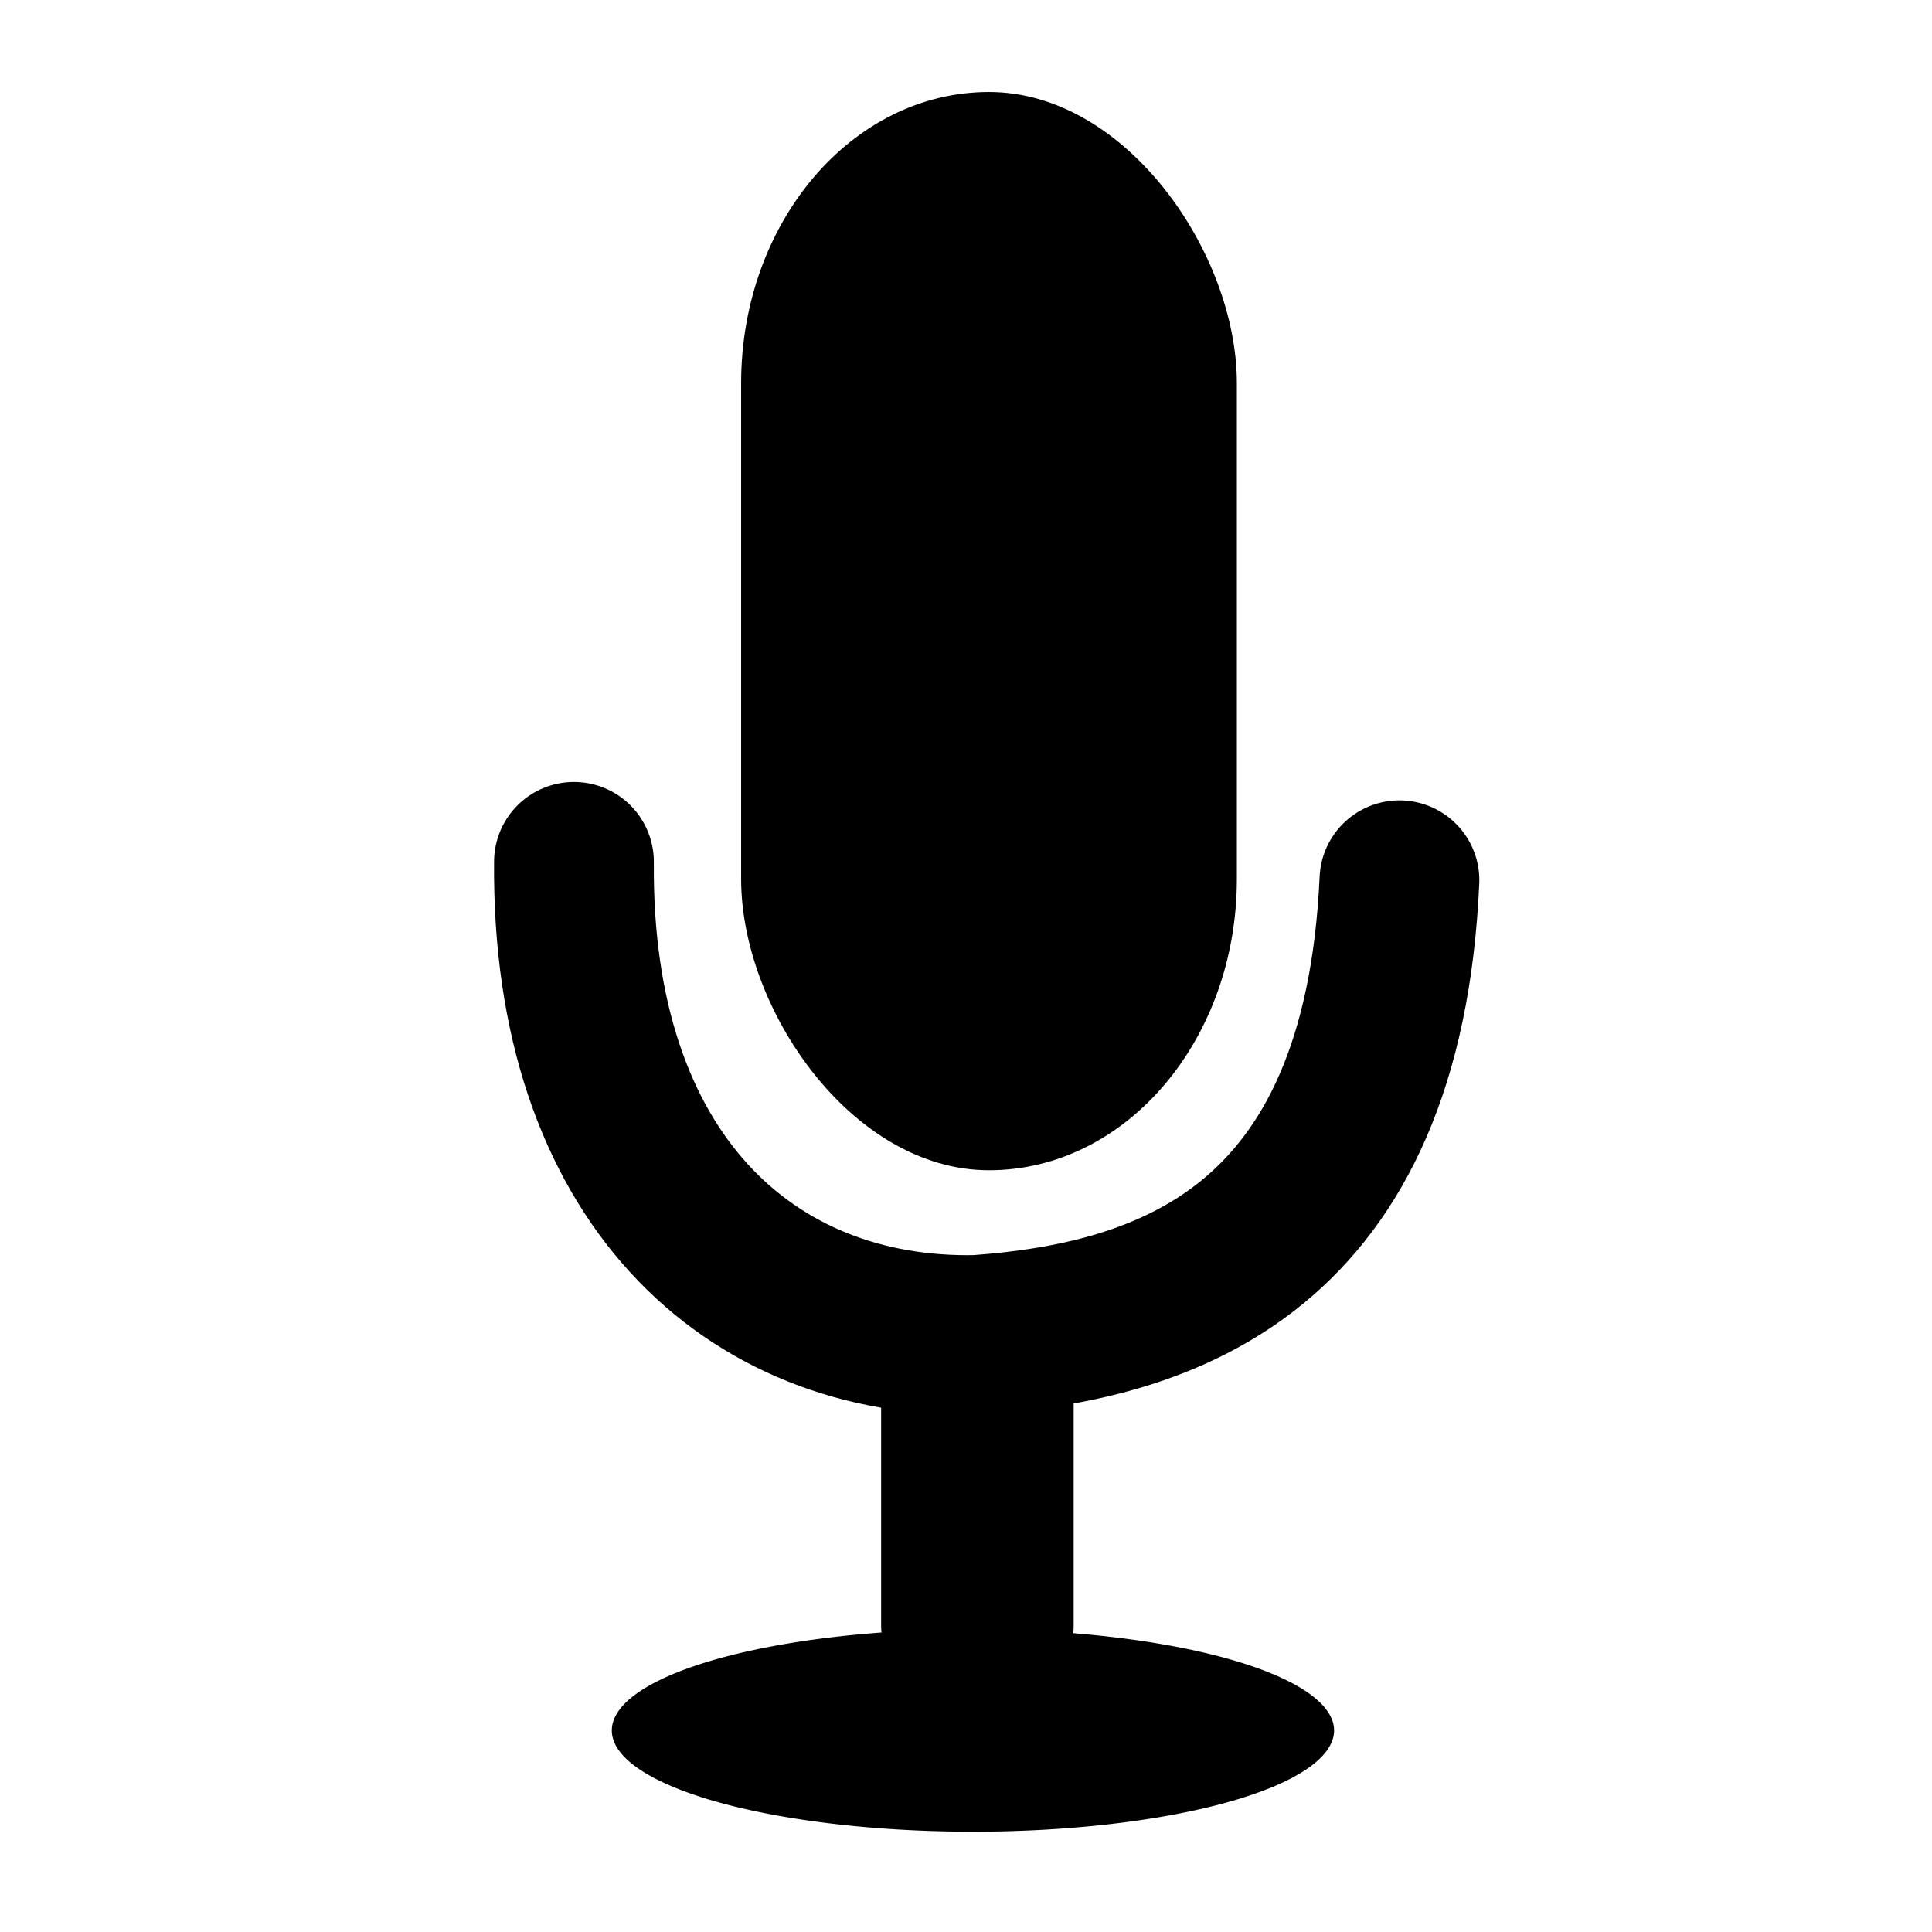 <?xml version="1.0" encoding="UTF-8" standalone="no"?>
<!-- Created with Inkscape (http://www.inkscape.org/) -->

<svg
   xmlns:dc="http://purl.org/dc/elements/1.1/"
   xmlns:cc="http://creativecommons.org/ns#"
   xmlns:rdf="http://www.w3.org/1999/02/22-rdf-syntax-ns#"
   xmlns:svg="http://www.w3.org/2000/svg"
   xmlns="http://www.w3.org/2000/svg"
   xmlns:sodipodi="http://sodipodi.sourceforge.net/DTD/sodipodi-0.dtd"
   xmlns:inkscape="http://www.inkscape.org/namespaces/inkscape"
   width="300"
   height="300"
   id="svg3767"
   version="1.1"
   inkscape:version="0.48.4 r9939"
   sodipodi:docname="record.svg">
  <defs
     id="defs3769" />
  <sodipodi:namedview
     id="base"
     pagecolor="#ffffff"
     bordercolor="#666666"
     borderopacity="1.0"
     inkscape:pageopacity="0.0"
     inkscape:pageshadow="2"
     inkscape:zoom="1.4"
     inkscape:cx="71.792591"
     inkscape:cy="134.48498"
     inkscape:document-units="px"
     inkscape:current-layer="layer1"
     showgrid="false"
     inkscape:window-width="1600"
     inkscape:window-height="838"
     inkscape:window-x="-8"
     inkscape:window-y="-8"
     inkscape:window-maximized="1"
     inkscape:snap-page="true" />
  <g
     inkscape:label="Layer 1"
     inkscape:groupmode="layer"
     id="layer1"
     transform="translate(0,-752.362)">
    <rect
       style="fill:#000000;fill-opacity:1;fill-rule:evenodd;stroke:#000000;stroke-width:0;stroke-linecap:butt;stroke-linejoin:miter;stroke-miterlimit:4;stroke-opacity:1;stroke-dasharray:none"
       id="rect2997"
       width="76.977"
       height="167.433"
       x="115.083"
       y="766.644"
       ry="45.222" />
    <rect
       style="fill:#000000;fill-opacity:1;stroke-width:0;stroke-miterlimit:4;stroke-dasharray:none"
       id="rect3767"
       width="29.894"
       height="67.34"
       x="136.822"
       y="949.858"
       ry="12.346" />
    <path
       sodipodi:type="arc"
       style="fill:#000000;fill-opacity:1;stroke-width:0;stroke-miterlimit:4;stroke-dasharray:none"
       id="path3769"
       sodipodi:cx="117.5"
       sodipodi:cy="262.85715"
       sodipodi:rx="51.07143"
       sodipodi:ry="15"
       d="m 168.571,262.857 a 51.071,15 0 1 1 -102.143,0 51.071,15 0 1 1 102.143,0 z"
       transform="matrix(1.098,0,0,1.048,22.064,745.592)" />
    <path
       style="fill:none;stroke:#000000;stroke-width:24.812;stroke-linecap:round;stroke-linejoin:miter;stroke-miterlimit:4;stroke-opacity:1;stroke-dasharray:none"
       d="m 89.124,886.191 c -0.457,48.849 27.18,74.193 62.59,73.466 29.411,-2.123 62.983,-13.035 65.591,-70.608"
       id="path3779"
       inkscape:connector-curvature="0"
       sodipodi:nodetypes="ccc" />
  </g>
</svg>
